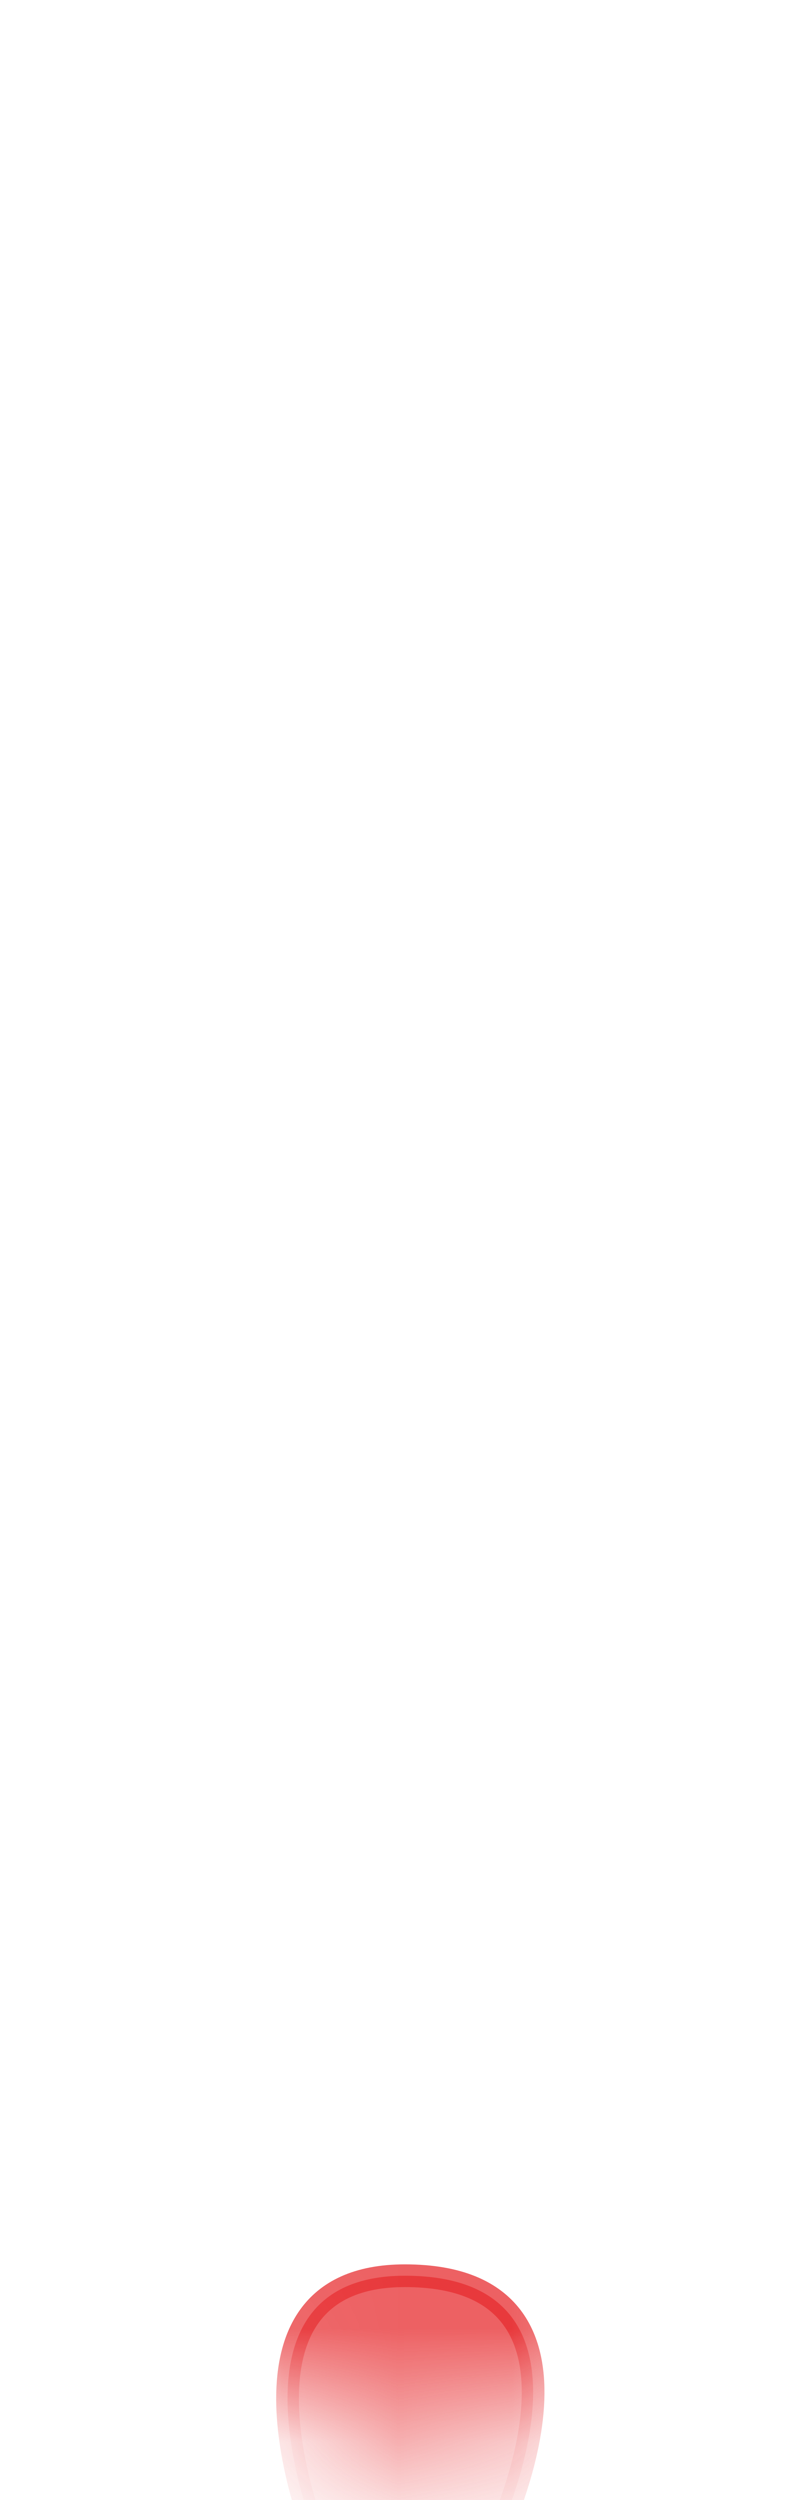 <svg width="7" height="22" viewBox="0 0 7 22" fill="none" xmlns="http://www.w3.org/2000/svg">
<mask id="mask0_254_16662" style="mask-type:luminance" maskUnits="userSpaceOnUse" x="0" y="13" width="7" height="9">
<path d="M5.476 14.766C5.256 14.436 4.986 14.146 4.656 13.916C3.566 13.136 2.446 13.246 1.306 14.426C0.536 15.666 0.156 16.916 0.436 18.146C0.796 19.356 1.476 20.316 2.386 21.106C2.706 21.386 3.116 21.526 3.536 21.526H3.806C3.986 21.526 4.176 21.506 4.346 21.446C6.166 20.826 6.686 18.986 6.016 16.056C5.916 15.596 5.726 15.156 5.466 14.766H5.476Z" fill="white"/>
</mask>
<g mask="url(#mask0_254_16662)">
<path opacity="0.75" d="M4.375 22.326C4.375 22.326 5.485 20.026 3.565 20.026C1.865 20.026 2.775 22.306 2.775 22.306L4.375 22.326Z" fill="#E62C2F" stroke="#E62C2F" stroke-width="0.2" stroke-linecap="round" stroke-linejoin="round"/>
</g>
</svg>
